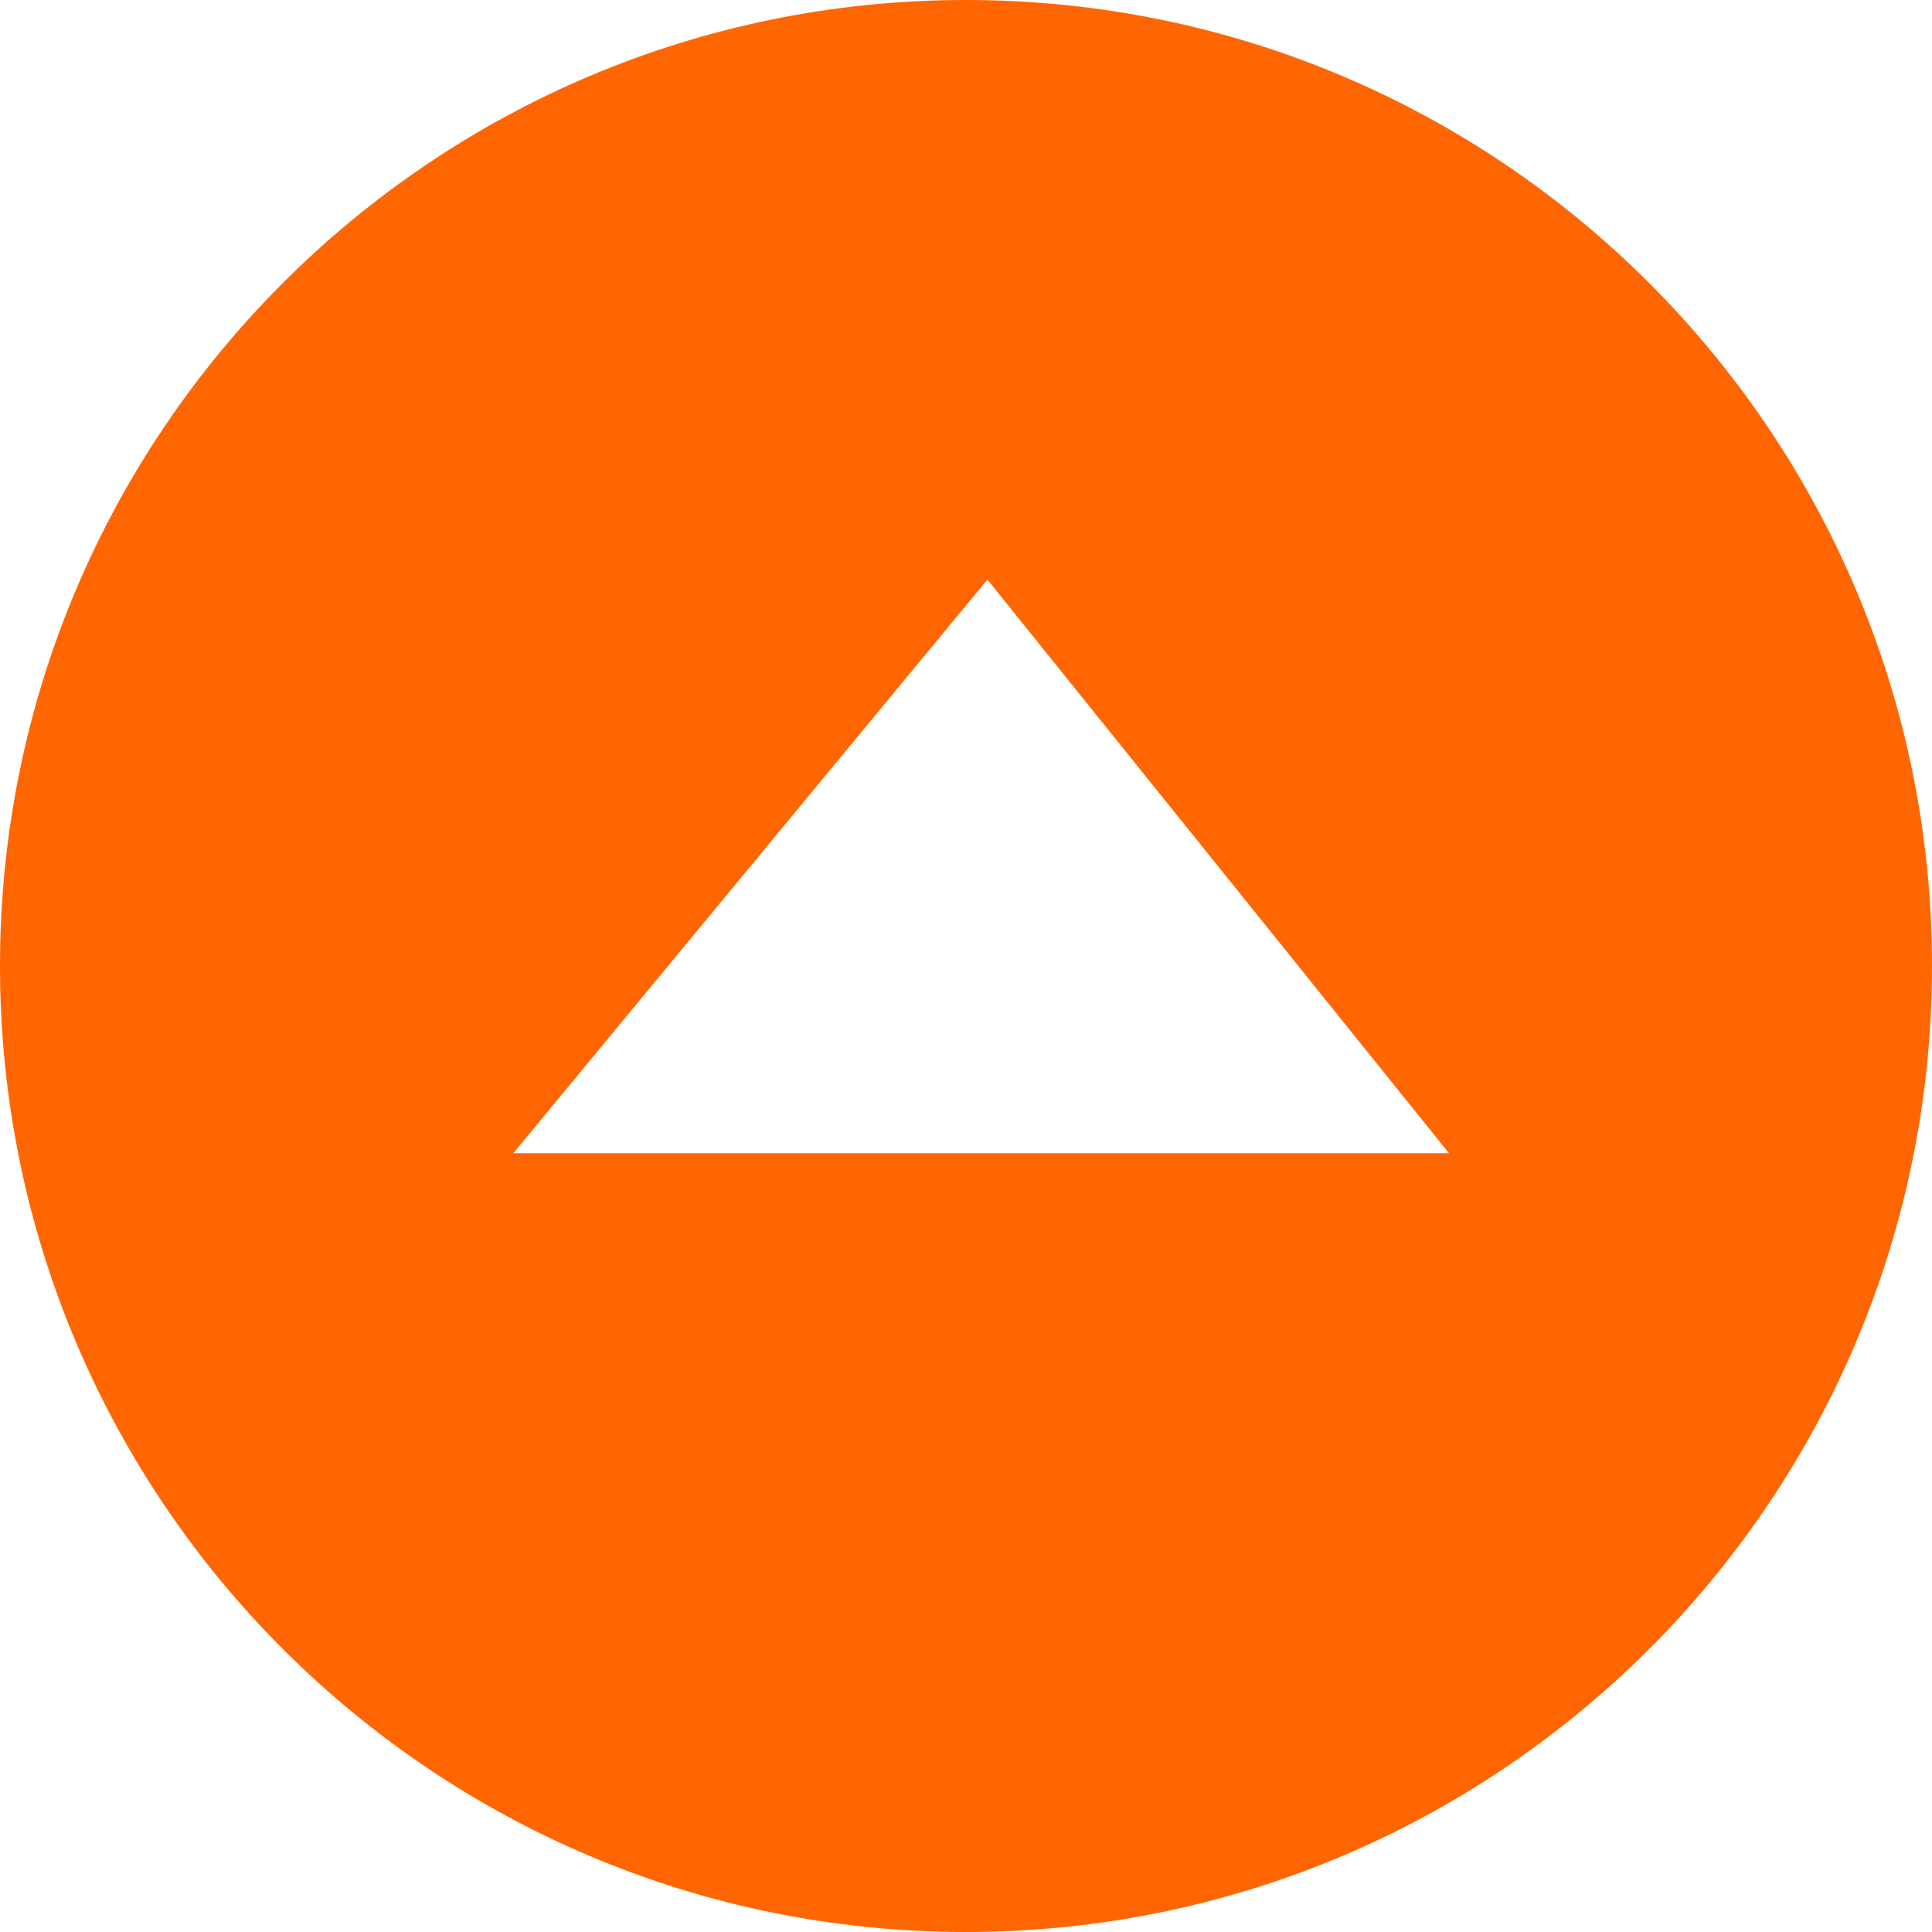 <svg width="12" height="12" viewBox="0 0 12 12" fill="none" xmlns="http://www.w3.org/2000/svg">
<path fill-rule="evenodd" clip-rule="evenodd" d="M6 -1.38281e-06C2.686 -1.09312e-06 -2.72158e-06 2.686 -2.43189e-06 6C-2.14219e-06 9.314 2.686 12 6 12C9.314 12 12 9.314 12 6C12 2.686 9.314 -1.67251e-06 6 -1.38281e-06ZM9 7.163L3.188 7.163L6.133 3.6L9 7.163Z" fill="#FF6602"/>
</svg>
